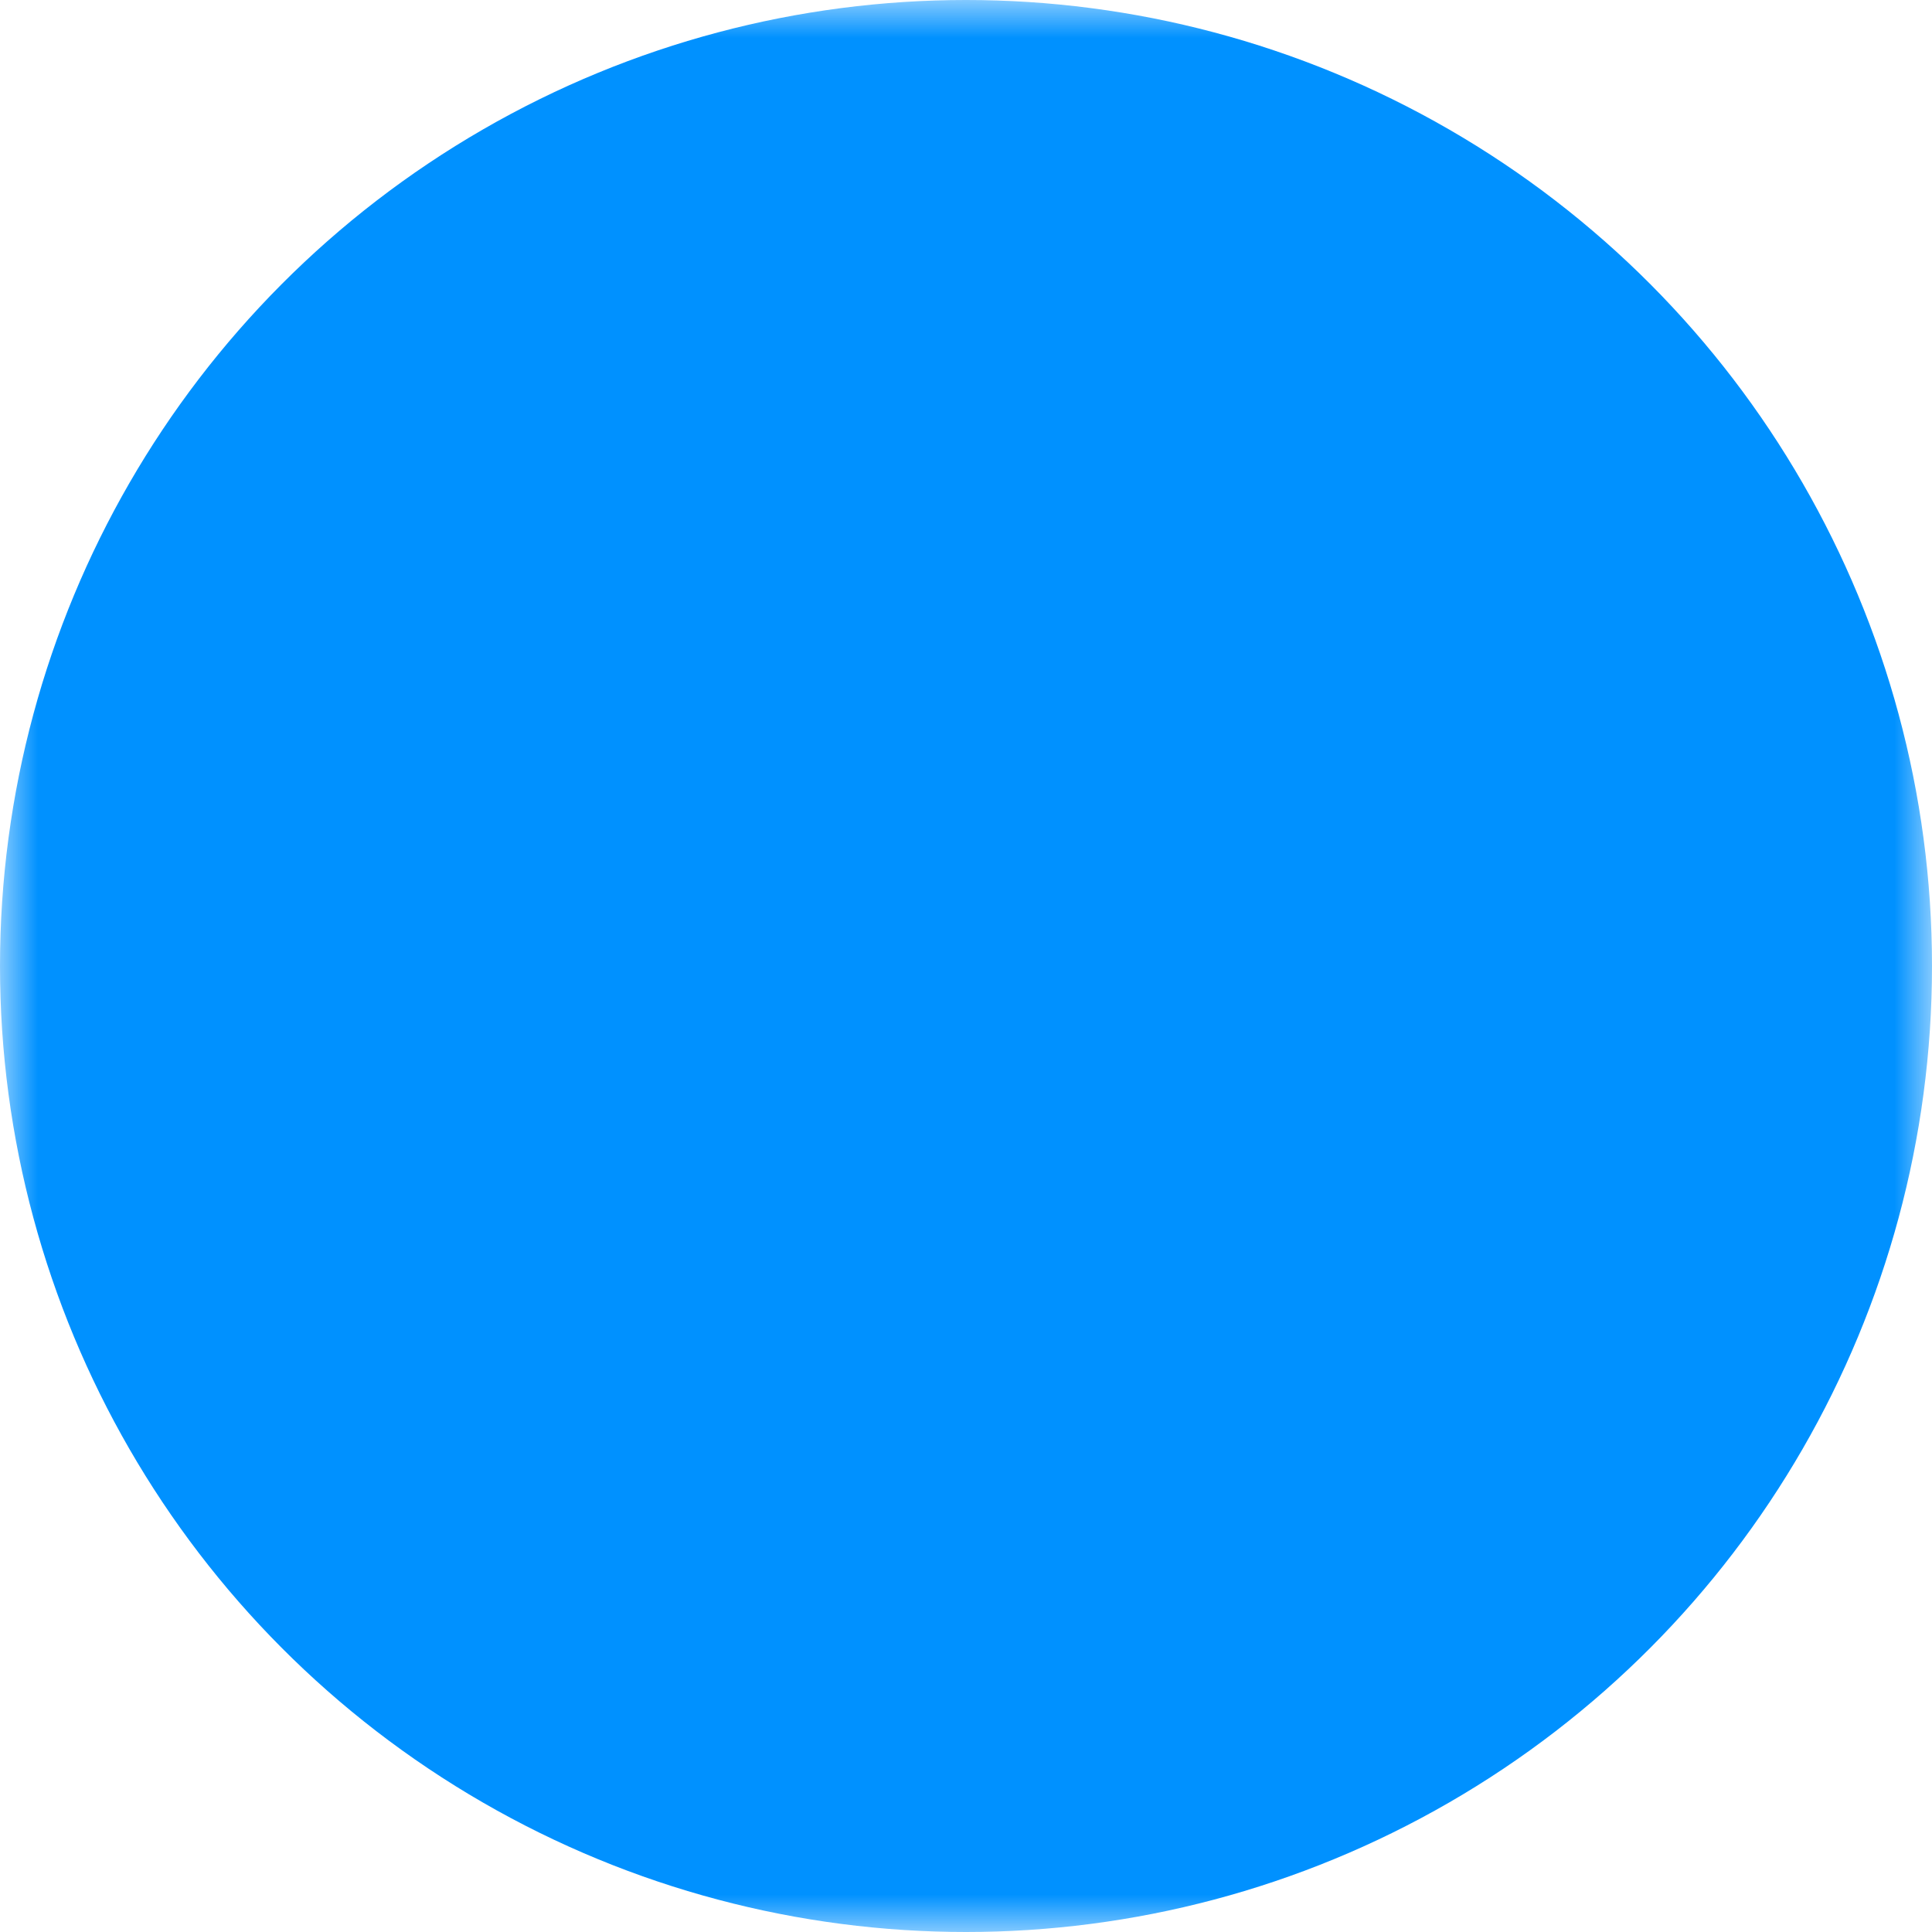 <svg xmlns="http://www.w3.org/2000/svg" width="1.2em" height="1.2em" viewBox="0 0 26 26"><g fill="none"><defs><mask id="pepiconsPencilShareAndroidCircleFilled0"><path fill="#fff" d="M0 0h26v26H0z"/><g fill="#000"><path fill-rule="evenodd" d="M8 15.5a2.5 2.5 0 1 0 0-5a2.5 2.5 0 0 0 0 5m0-4a1.5 1.5 0 1 1 0 3a1.5 1.5 0 0 1 0-3m9-1a2.5 2.5 0 1 0 0-5a2.5 2.5 0 0 0 0 5m0-4a1.5 1.5 0 1 1 0 3a1.5 1.5 0 0 1 0-3m0 14a2.5 2.5 0 1 0 0-5a2.5 2.5 0 0 0 0 5m0-4a1.5 1.5 0 1 1 0 3a1.5 1.5 0 0 1 0-3" clip-rule="evenodd"/><path d="m9.754 12.18l-.508-.86l5.5-3.25l.508.86zM15 17.878l.479-.878l-5.5-3l-.479.878z"/></g></mask></defs><circle cx="13" cy="13" r="13" fill="#0091FF" mask="url(#pepiconsPencilShareAndroidCircleFilled0)"/></g></svg>